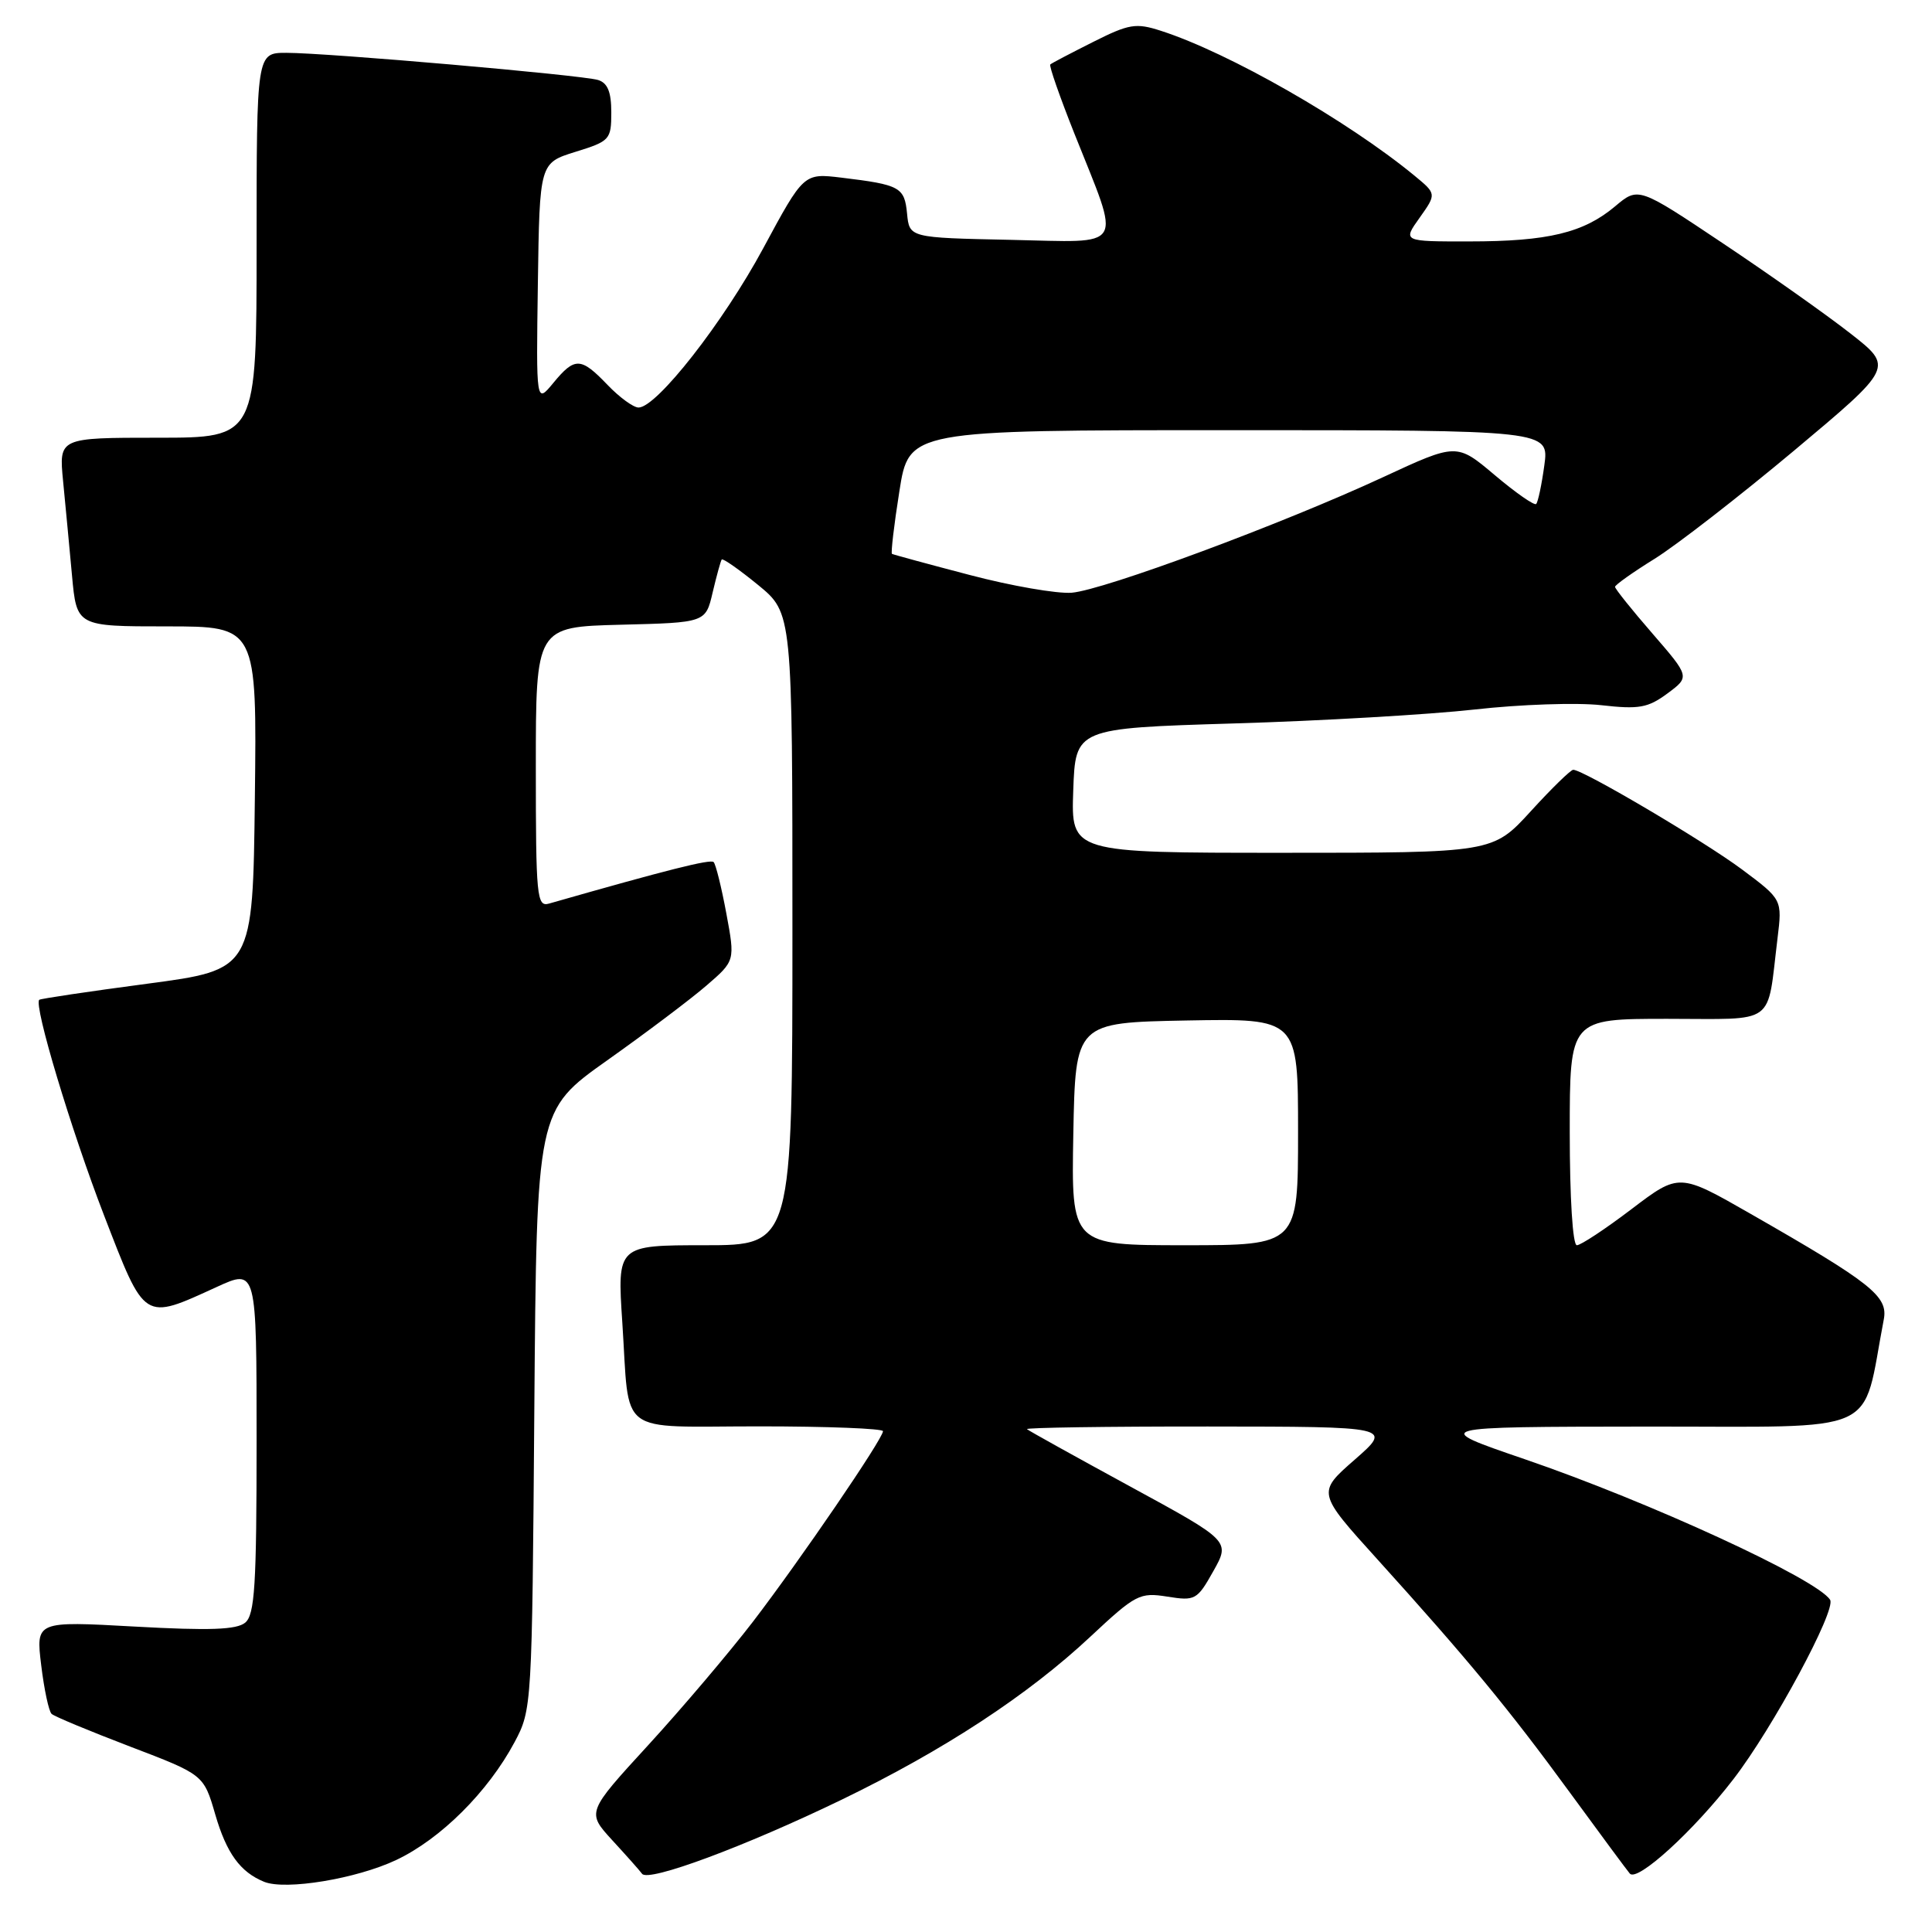<?xml version="1.0" encoding="UTF-8" standalone="no"?>
<!DOCTYPE svg PUBLIC "-//W3C//DTD SVG 1.1//EN" "http://www.w3.org/Graphics/SVG/1.1/DTD/svg11.dtd" >
<svg xmlns="http://www.w3.org/2000/svg" xmlns:xlink="http://www.w3.org/1999/xlink" version="1.1" viewBox="0 0 256 256">
 <g >
 <path fill="currentColor"
d=" M 52.50 246.46 C 58.40 243.67 64.67 237.42 68.18 230.85 C 70.48 226.54 70.50 226.13 70.80 186.82 C 71.11 147.13 71.11 147.13 80.46 140.50 C 85.61 136.85 91.53 132.39 93.61 130.59 C 97.41 127.31 97.41 127.31 96.24 121.02 C 95.60 117.57 94.84 114.51 94.56 114.23 C 94.14 113.81 88.42 115.25 72.75 119.73 C 71.13 120.20 71.00 118.87 71.00 101.65 C 71.00 83.07 71.00 83.07 82.25 82.78 C 93.50 82.50 93.50 82.50 94.43 78.50 C 94.95 76.30 95.49 74.34 95.63 74.14 C 95.77 73.94 97.94 75.46 100.45 77.51 C 105.00 81.24 105.00 81.24 105.00 123.12 C 105.00 165.00 105.00 165.00 93.39 165.00 C 81.78 165.00 81.78 165.00 82.46 175.25 C 83.47 190.50 81.50 189.00 100.57 189.00 C 109.61 189.00 117.00 189.29 117.00 189.64 C 117.00 190.64 106.08 206.64 99.78 214.87 C 96.63 218.97 90.38 226.34 85.90 231.23 C 77.74 240.13 77.74 240.13 81.11 243.82 C 82.97 245.84 84.76 247.85 85.08 248.29 C 85.93 249.42 98.70 244.67 111.50 238.48 C 125.07 231.91 136.20 224.62 144.49 216.86 C 150.48 211.26 151.02 210.98 154.67 211.56 C 158.36 212.15 158.63 212.01 160.77 208.19 C 163.02 204.19 163.02 204.19 149.76 196.97 C 142.47 193.00 136.31 189.58 136.08 189.37 C 135.85 189.17 146.65 189.01 160.08 189.02 C 184.50 189.04 184.50 189.04 179.51 193.41 C 174.51 197.78 174.51 197.78 182.53 206.64 C 194.55 219.94 199.95 226.48 208.00 237.50 C 212.02 243.00 215.60 247.84 215.96 248.26 C 216.95 249.41 224.42 242.60 229.70 235.73 C 234.91 228.97 243.33 213.34 242.50 211.99 C 240.80 209.25 218.57 199.01 202.00 193.34 C 189.50 189.06 189.50 189.06 218.18 189.03 C 249.84 189.00 246.61 190.45 249.61 174.84 C 250.20 171.77 248.02 170.03 232.00 160.86 C 222.50 155.42 222.50 155.42 216.19 160.21 C 212.72 162.85 209.46 165.00 208.94 165.00 C 208.39 165.00 208.00 158.72 208.00 150.00 C 208.00 135.00 208.00 135.00 220.92 135.00 C 235.56 135.00 234.09 136.07 235.53 124.34 C 236.16 119.19 236.16 119.19 230.83 115.21 C 225.80 111.46 209.78 102.00 208.46 102.00 C 208.13 102.00 205.59 104.47 202.83 107.50 C 197.80 113.00 197.80 113.00 169.86 113.00 C 141.92 113.00 141.92 113.00 142.21 104.75 C 142.50 96.50 142.50 96.50 163.50 95.86 C 175.05 95.52 189.42 94.68 195.43 94.01 C 201.45 93.33 208.98 93.08 212.16 93.44 C 217.18 94.01 218.35 93.80 220.94 91.89 C 223.92 89.68 223.92 89.68 218.96 83.95 C 216.23 80.81 214.00 78.02 214.00 77.76 C 214.00 77.51 216.36 75.83 219.25 74.04 C 222.14 72.24 230.44 65.80 237.71 59.72 C 250.91 48.66 250.91 48.66 245.21 44.20 C 242.07 41.74 234.46 36.36 228.29 32.24 C 217.09 24.75 217.09 24.75 214.01 27.34 C 209.84 30.85 205.11 31.99 194.68 31.99 C 185.86 32.00 185.86 32.00 188.11 28.85 C 190.35 25.69 190.35 25.69 187.43 23.28 C 178.54 15.97 162.81 6.97 153.82 4.08 C 150.51 3.01 149.61 3.16 144.82 5.57 C 141.90 7.04 139.35 8.37 139.17 8.54 C 138.98 8.70 140.42 12.81 142.35 17.67 C 148.59 33.35 149.34 32.10 133.87 31.78 C 120.50 31.50 120.50 31.50 120.19 28.30 C 119.85 24.80 119.27 24.48 111.50 23.54 C 106.50 22.94 106.50 22.94 101.13 32.90 C 95.84 42.72 87.01 54.00 84.61 54.00 C 83.93 54.00 82.08 52.65 80.50 51.00 C 76.96 47.31 76.17 47.28 73.31 50.75 C 71.04 53.50 71.04 53.50 71.27 37.55 C 71.50 21.60 71.50 21.60 76.25 20.12 C 80.81 18.71 81.00 18.50 81.00 14.89 C 81.00 12.18 80.51 10.99 79.25 10.60 C 77.07 9.94 43.34 7.00 37.95 7.00 C 34.00 7.00 34.00 7.00 34.00 32.50 C 34.00 58.00 34.00 58.00 20.90 58.00 C 7.80 58.00 7.80 58.00 8.36 63.75 C 8.67 66.91 9.20 72.54 9.54 76.25 C 10.16 83.00 10.16 83.00 22.10 83.00 C 34.04 83.00 34.04 83.00 33.77 105.75 C 33.50 128.49 33.50 128.49 19.50 130.35 C 11.80 131.37 5.36 132.33 5.20 132.48 C 4.45 133.19 9.40 149.67 13.77 161.00 C 19.26 175.21 18.94 175.00 28.72 170.53 C 34.00 168.11 34.00 168.11 34.00 190.93 C 34.00 210.04 33.76 213.96 32.49 215.01 C 31.35 215.95 27.79 216.08 17.87 215.53 C 4.75 214.80 4.75 214.80 5.46 220.65 C 5.85 223.87 6.47 226.77 6.84 227.10 C 7.20 227.44 11.88 229.38 17.24 231.43 C 26.99 235.15 26.99 235.15 28.53 240.45 C 30.02 245.56 31.83 248.06 35.00 249.35 C 37.85 250.50 47.23 248.95 52.50 246.46 Z  M 142.22 150.25 C 142.50 135.50 142.50 135.50 157.25 135.22 C 172.00 134.95 172.00 134.95 172.00 149.97 C 172.00 165.00 172.00 165.00 156.97 165.00 C 141.95 165.00 141.95 165.00 142.22 150.25 Z  M 128.50 76.19 C 123.00 74.75 118.36 73.49 118.19 73.39 C 118.03 73.30 118.46 69.57 119.17 65.11 C 120.44 57.00 120.44 57.00 162.86 57.00 C 205.27 57.00 205.27 57.00 204.63 61.67 C 204.28 64.24 203.79 66.54 203.55 66.78 C 203.31 67.02 200.84 65.30 198.07 62.96 C 193.02 58.70 193.02 58.70 183.26 63.23 C 169.94 69.41 146.27 78.19 142.00 78.54 C 140.07 78.69 134.00 77.64 128.50 76.19 Z "/>
</g>
</svg>